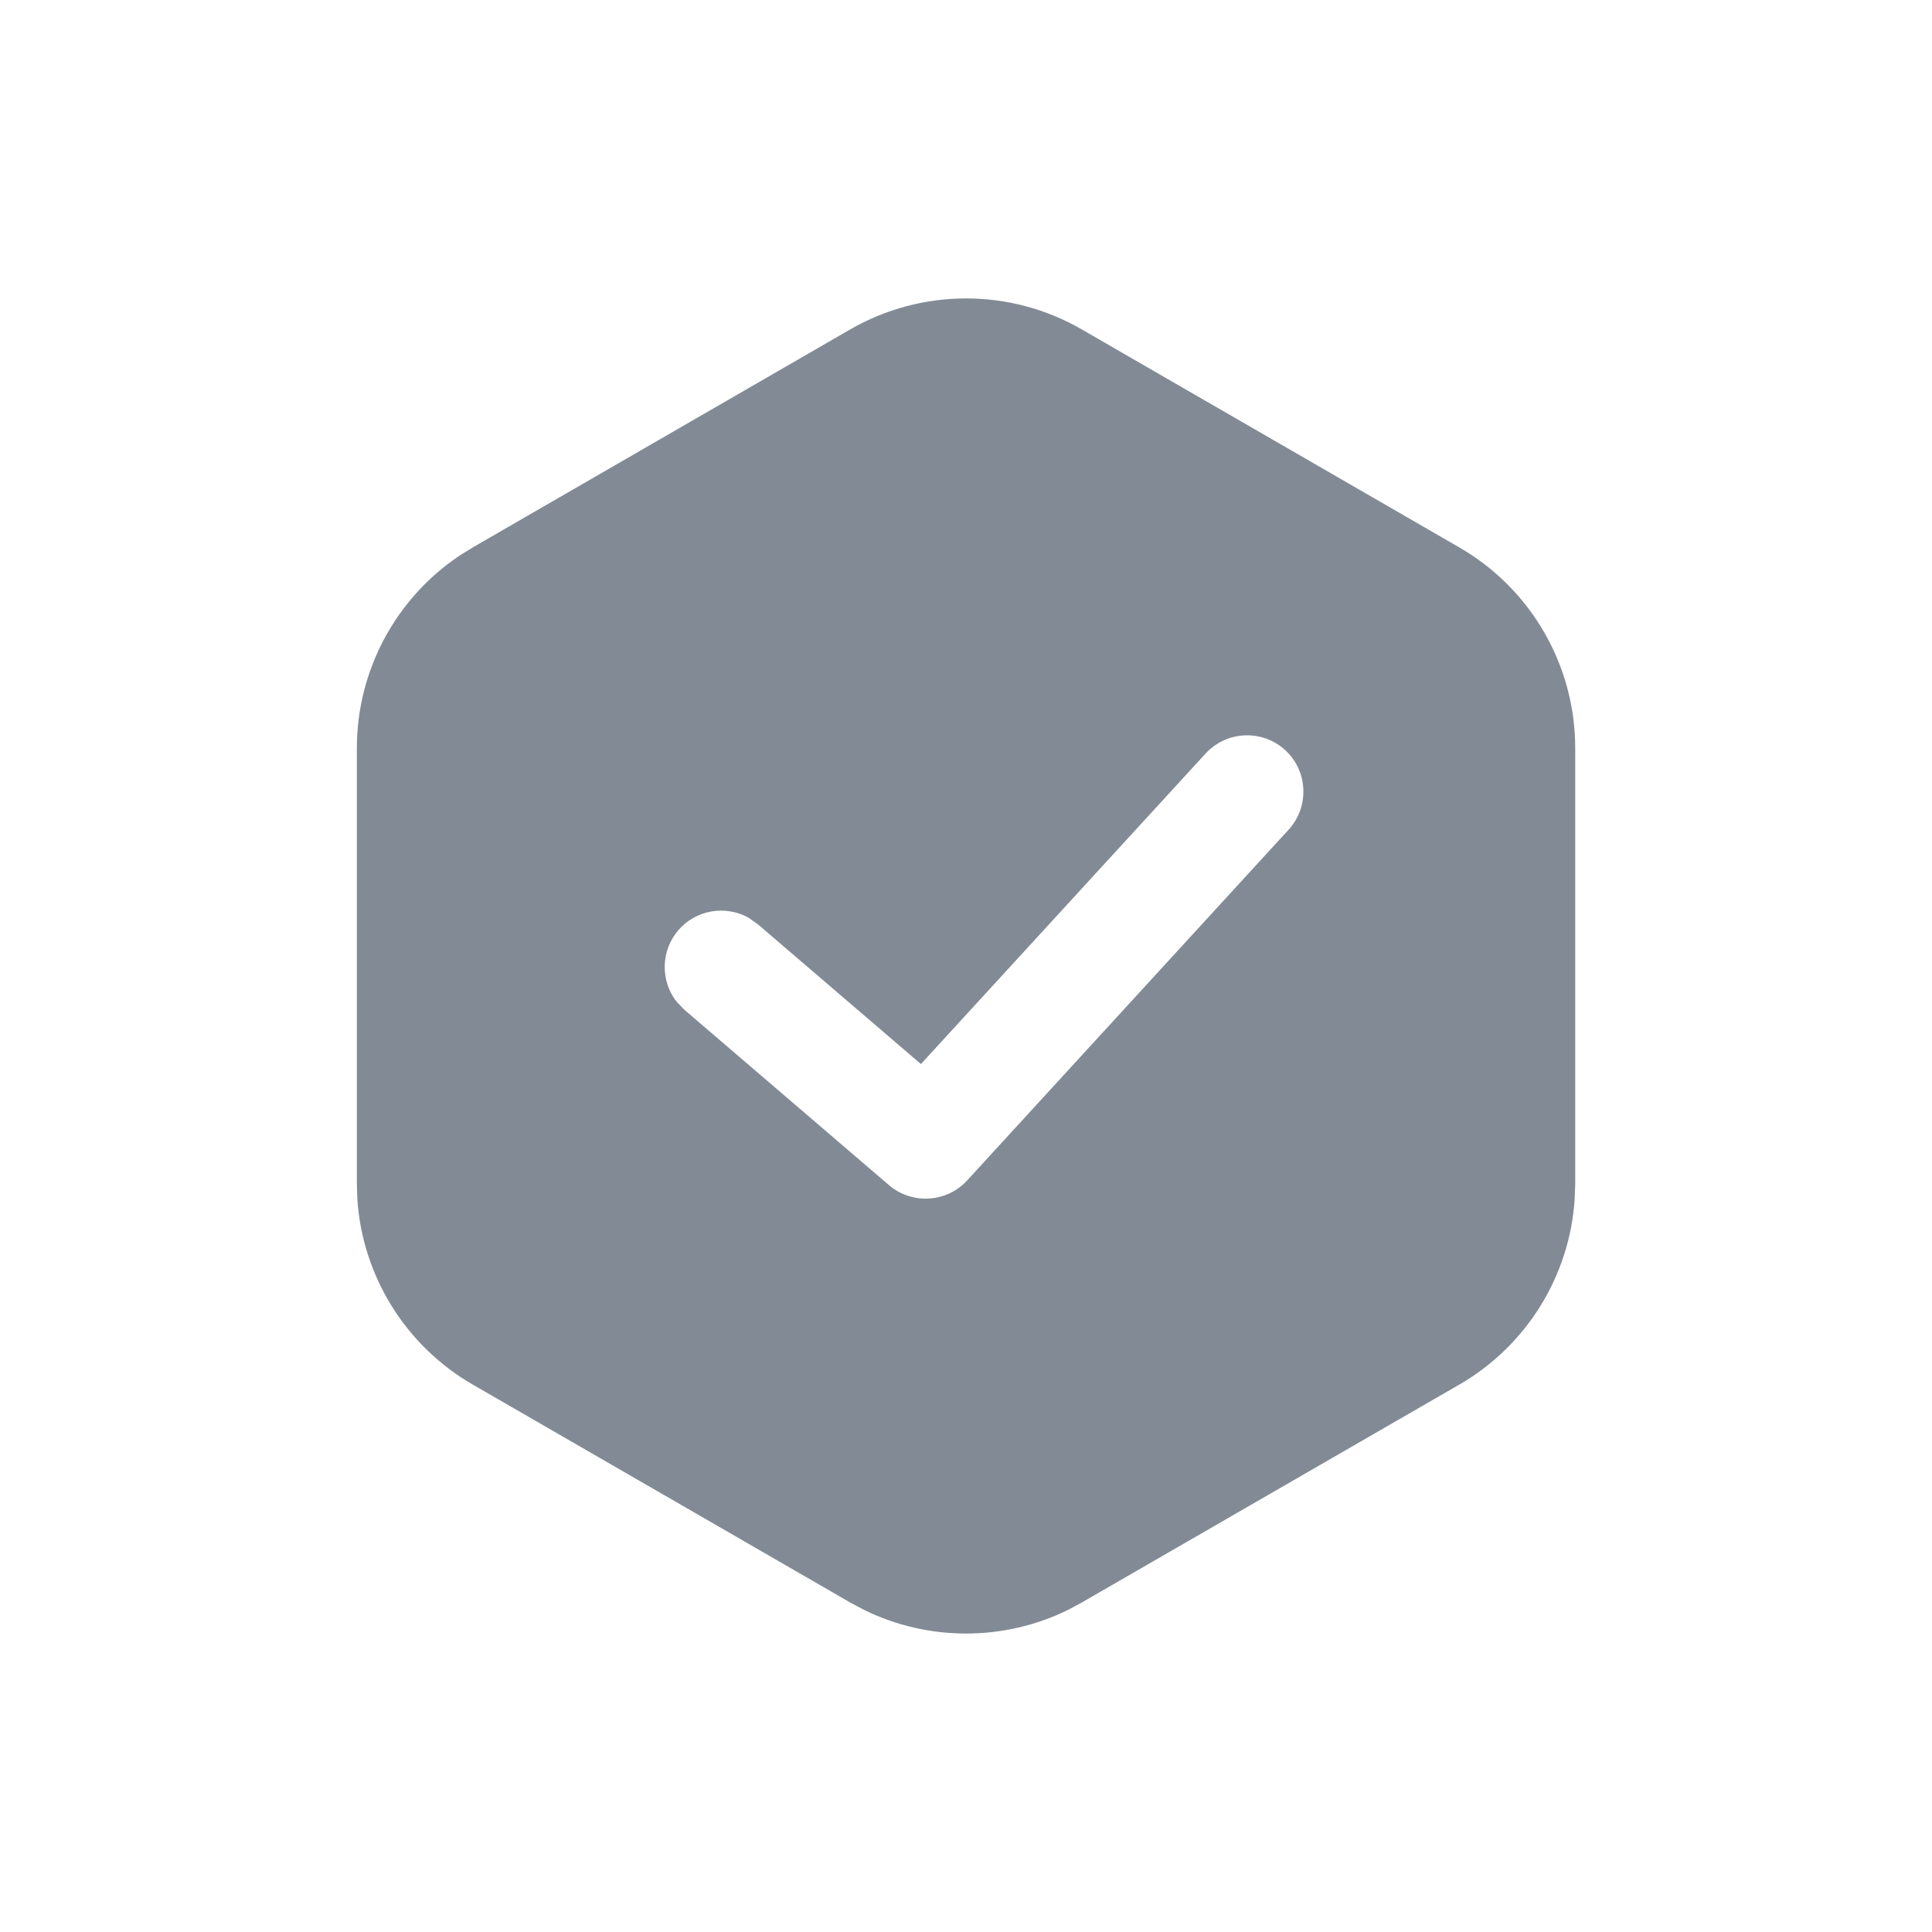 <svg width="24" height="24" viewBox="0 0 24 24" fill="none" xmlns="http://www.w3.org/2000/svg">
<path fill-rule="evenodd" clip-rule="evenodd" d="M10.56 4.093C11.451 3.579 12.55 3.578 13.44 4.093L18.128 6.8C19.018 7.314 19.568 8.264 19.568 9.293V14.706L19.561 14.898C19.498 15.852 18.963 16.718 18.128 17.2L13.44 19.906L13.271 19.997C12.471 20.391 11.531 20.391 10.73 19.997L10.56 19.906L5.873 17.2C5.038 16.718 4.503 15.852 4.439 14.898L4.433 14.706V9.293C4.433 8.329 4.916 7.433 5.71 6.901L5.873 6.8L10.56 4.093ZM15.965 9.318C15.68 9.057 15.237 9.077 14.976 9.361L11.44 13.218L9.412 11.48L9.296 11.399C9.011 11.242 8.646 11.3 8.426 11.556C8.206 11.813 8.204 12.184 8.403 12.441L8.502 12.544L11.043 14.722C11.33 14.967 11.76 14.941 12.015 14.663L16.008 10.306C16.268 10.022 16.249 9.579 15.965 9.318Z" fill="#828B95"/>
</svg>
